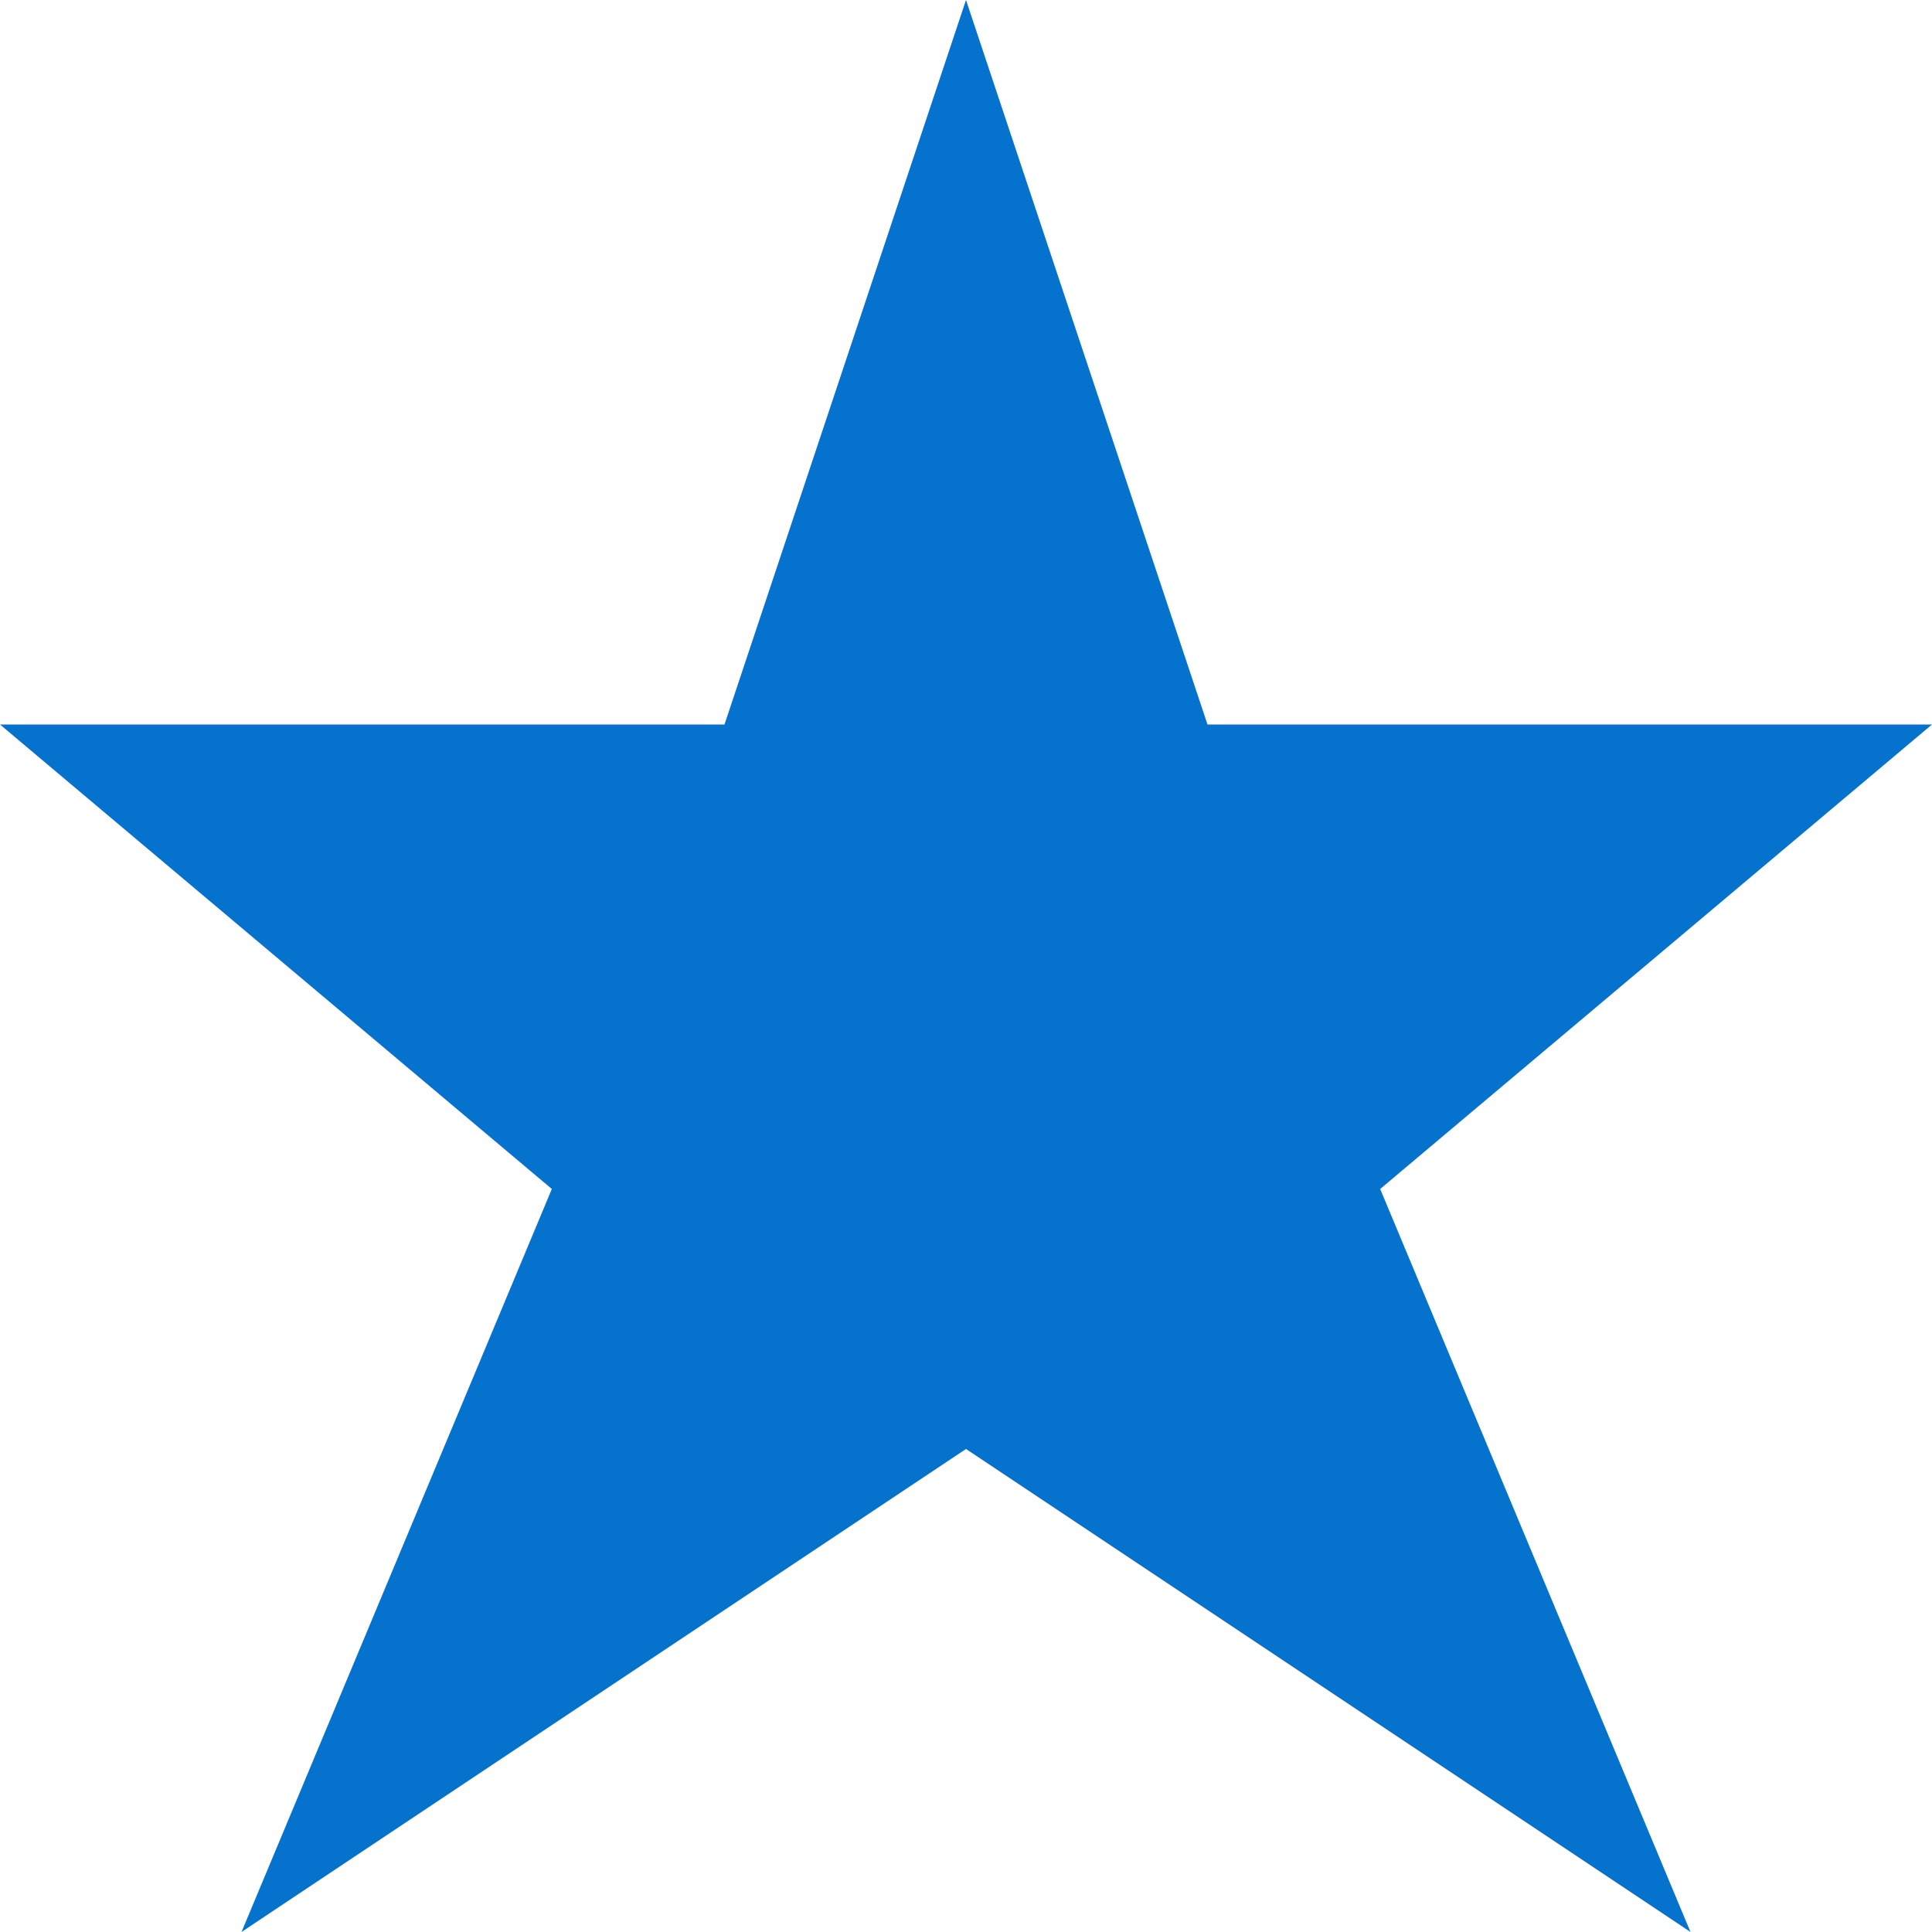 <?xml version="1.0" encoding="utf-8"?>
<!-- Generator: Adobe Illustrator 16.0.4, SVG Export Plug-In . SVG Version: 6.00 Build 0)  -->
<!DOCTYPE svg PUBLIC "-//W3C//DTD SVG 1.1//EN" "http://www.w3.org/Graphics/SVG/1.1/DTD/svg11.dtd">
<svg version="1.1" id="Layer_1" xmlns:ev="http://www.w3.org/2001/xml-events"
	 xmlns="http://www.w3.org/2000/svg" xmlns:xlink="http://www.w3.org/1999/xlink" x="0px" y="0px" width="48px" height="48px"
	 viewBox="0.5 0.5 48 48" enable-background="new 0.5 0.5 48 48" xml:space="preserve">
<path fill="#0572CE" d="M24.5,0.5l6,18h18L34.79,30.04L42.5,48.5l-18-12l-18,12l7.71-18.46L0.5,18.5h18L24.5,0.5"/>
</svg>
